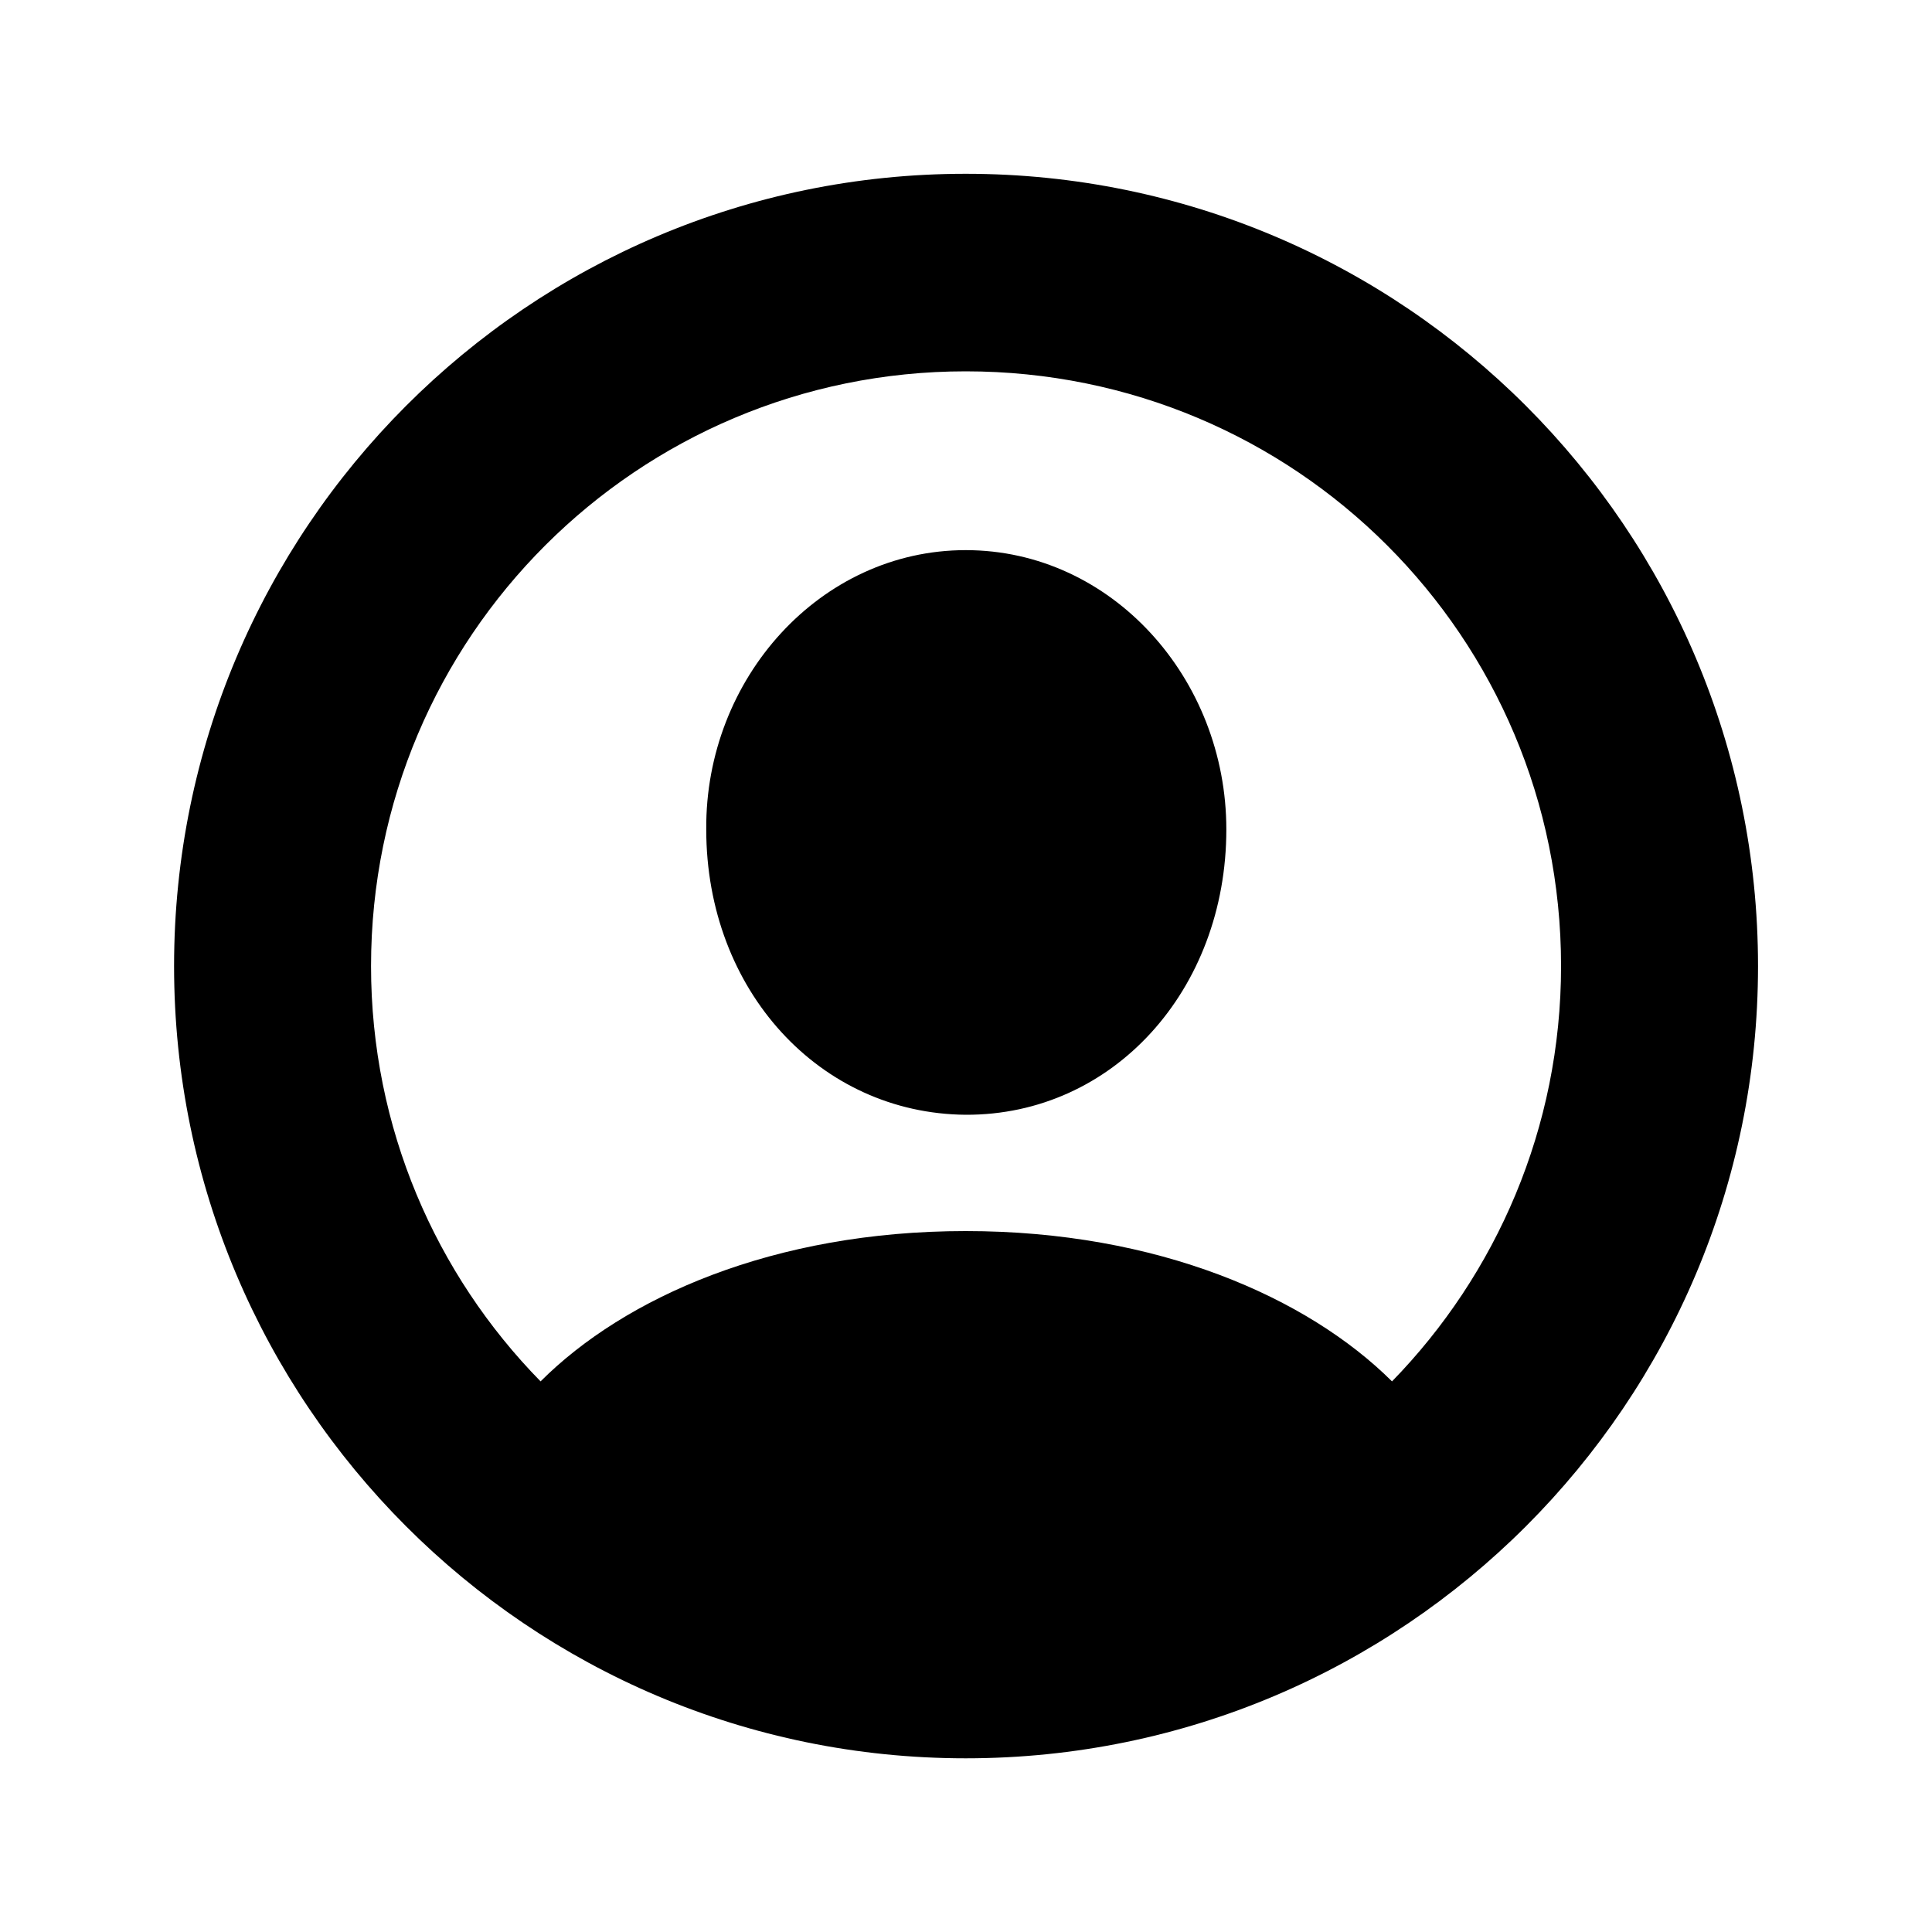 <svg width="20" height="20" viewBox="0 0 20 20" fill="currentColor" xmlns="http://www.w3.org/2000/svg">
<path d="M9.997 18.202C14.53 18.202 18.199 14.527 18.199 10.001C18.199 5.474 14.53 1.799 9.997 1.799C5.471 1.799 1.802 5.474 1.802 10.001C1.802 14.527 5.471 18.202 9.997 18.202ZM9.997 12.744C8.009 12.744 6.465 13.431 5.596 14.3C4.511 13.193 3.841 11.676 3.841 10.001C3.841 6.593 6.601 3.844 9.997 3.844C13.411 3.844 16.16 6.593 16.16 10.001C16.16 11.676 15.489 13.193 14.41 14.3C13.536 13.431 11.985 12.744 9.997 12.744ZM9.997 11.54C11.519 11.546 12.695 10.251 12.695 8.586C12.695 7.024 11.508 5.695 9.997 5.695C8.492 5.695 7.299 7.024 7.311 8.586C7.311 10.251 8.486 11.528 9.997 11.54Z" fill="currentColor"/>
</svg>
